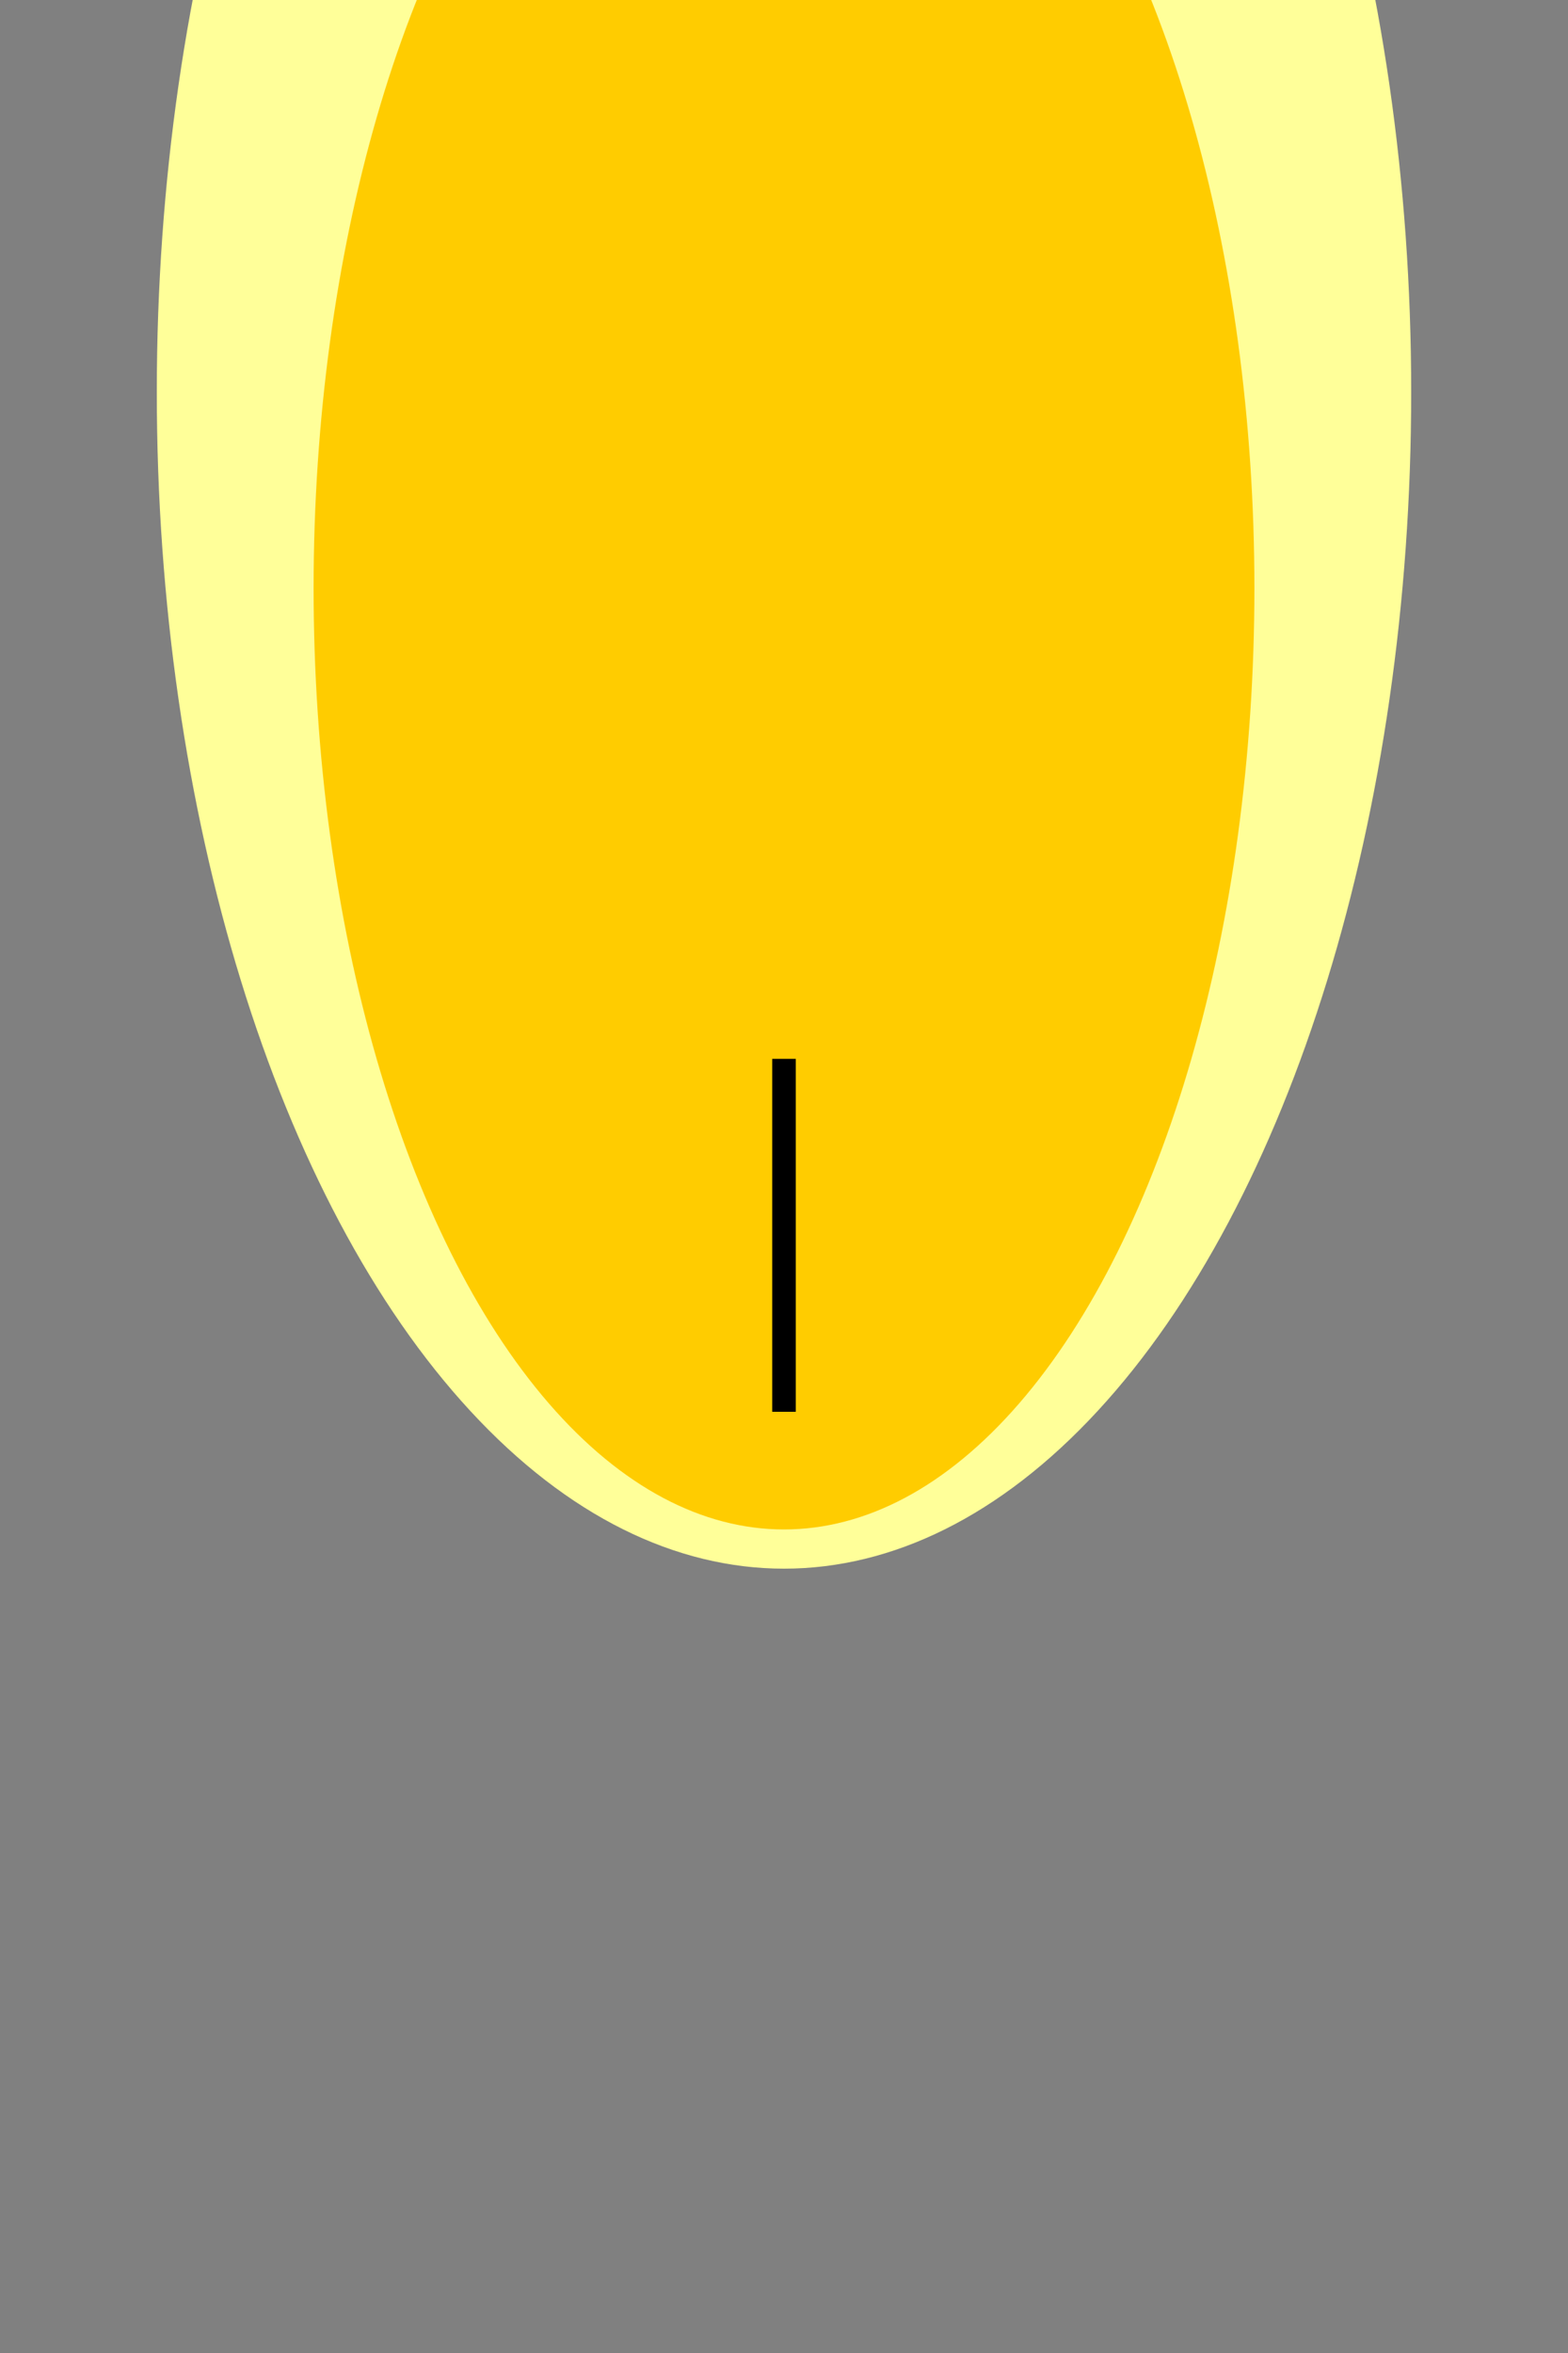 <svg width="200" height="300" xmlns="http://www.w3.org/2000/svg">
  <rect width="100%" height="100%" fill="#808080" stroke="none"/>
  <!-- Balloon -->
  <ellipse cx="100" cy="50" rx="80" ry="150" fill="#FFFF99"/>
  <ellipse cx="100" cy="75" rx="60" ry="120" fill="#FFCC00"/>

  <!-- String -->
  <line x1="100" y1="135" x2="100" y2="180" stroke="#000000" stroke-width="3"/>
</svg>